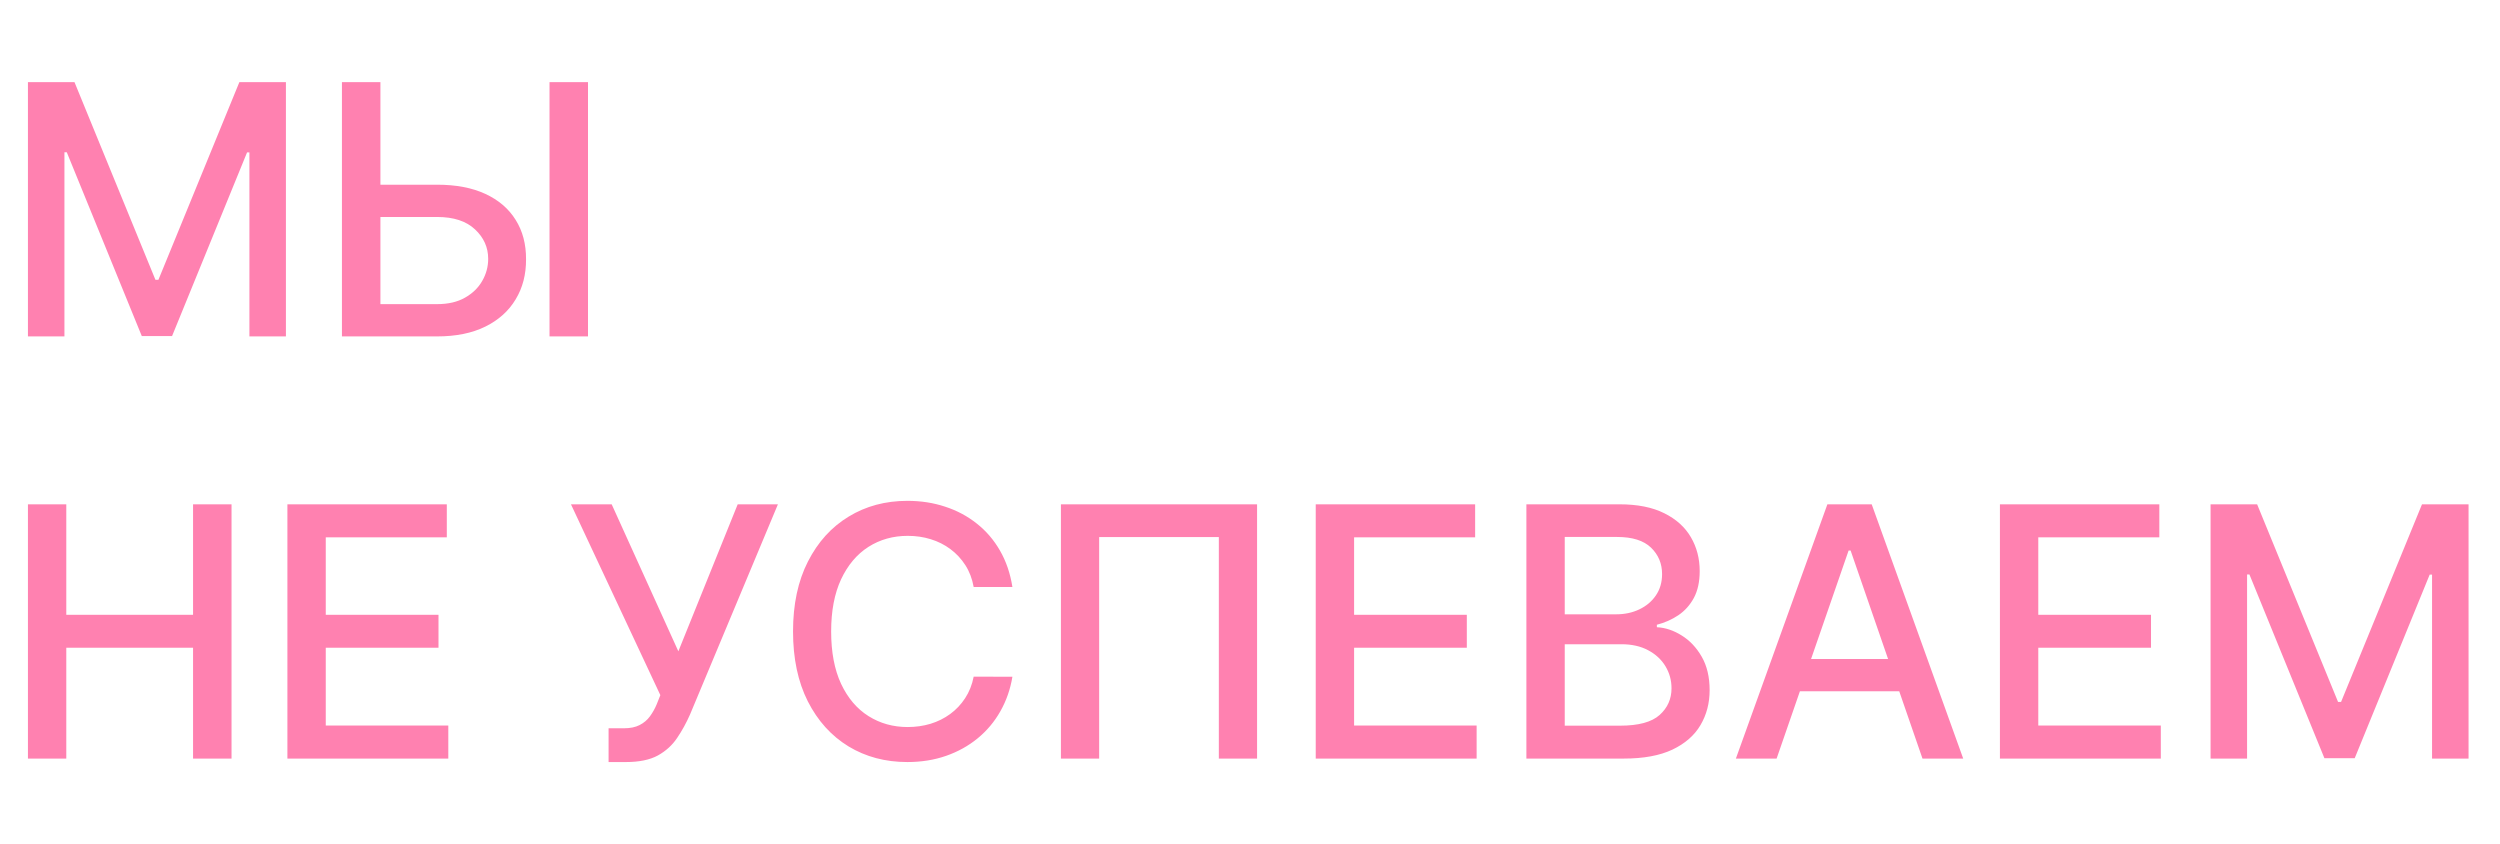 <svg width="379" height="128" viewBox="0 0 379 128" fill="none" xmlns="http://www.w3.org/2000/svg">
<path d="M4.235 12.454H11.293L23.564 42.418H24.016L36.287 12.454H43.345V51H37.811V23.107H37.454L26.086 50.944H21.494L10.126 23.088H9.768V51H4.235V12.454ZM55.884 28.001H66.273C69.134 28.001 71.569 28.465 73.576 29.393C75.584 30.322 77.114 31.633 78.168 33.327C79.235 35.021 79.762 37.016 79.749 39.312C79.762 41.608 79.235 43.635 78.168 45.391C77.114 47.148 75.584 48.522 73.576 49.513C71.569 50.504 69.134 51 66.273 51H51.838V12.454H57.672V46.106H66.273C67.942 46.106 69.348 45.78 70.489 45.128C71.644 44.475 72.516 43.628 73.106 42.587C73.708 41.546 74.009 40.429 74.009 39.237C74.009 37.505 73.344 36.019 72.014 34.776C70.684 33.522 68.77 32.894 66.273 32.894H55.884V28.001ZM89.141 12.454V51H83.307V12.454H89.141ZM4.235 115V76.454H10.05V93.205H29.267V76.454H35.101V115H29.267V98.193H10.05V115H4.235ZM43.571 115V76.454H67.737V81.461H49.386V93.205H66.476V98.193H49.386V109.994H67.963V115H43.571ZM92.261 115.527V110.408H94.576C95.542 110.408 96.338 110.245 96.966 109.918C97.606 109.592 98.126 109.153 98.528 108.601C98.942 108.036 99.287 107.421 99.563 106.756L100.109 105.382L86.558 76.454H92.731L102.838 98.739L111.835 76.454H117.933L104.607 108.319C104.043 109.598 103.39 110.784 102.65 111.876C101.922 112.967 100.95 113.852 99.733 114.529C98.516 115.194 96.903 115.527 94.896 115.527H92.261ZM153.481 88.989H147.609C147.383 87.735 146.962 86.63 146.348 85.677C145.733 84.723 144.98 83.914 144.089 83.249C143.198 82.584 142.201 82.082 141.097 81.743C140.005 81.404 138.844 81.235 137.615 81.235C135.394 81.235 133.405 81.793 131.648 82.91C129.904 84.027 128.524 85.664 127.508 87.822C126.504 89.981 126.002 92.615 126.002 95.727C126.002 98.864 126.504 101.512 127.508 103.67C128.524 105.828 129.911 107.459 131.667 108.563C133.424 109.667 135.4 110.219 137.596 110.219C138.813 110.219 139.967 110.056 141.059 109.73C142.163 109.391 143.161 108.896 144.051 108.243C144.942 107.591 145.695 106.794 146.31 105.853C146.937 104.899 147.37 103.808 147.609 102.578L153.481 102.597C153.167 104.492 152.559 106.236 151.655 107.829C150.764 109.41 149.616 110.778 148.211 111.932C146.818 113.074 145.225 113.959 143.43 114.586C141.636 115.213 139.679 115.527 137.558 115.527C134.221 115.527 131.247 114.737 128.637 113.156C126.027 111.562 123.969 109.285 122.464 106.324C120.971 103.362 120.224 99.83 120.224 95.727C120.224 91.612 120.977 88.08 122.483 85.131C123.988 82.17 126.046 79.899 128.656 78.318C131.266 76.724 134.233 75.928 137.558 75.928C139.603 75.928 141.511 76.222 143.28 76.812C145.061 77.389 146.661 78.243 148.079 79.372C149.497 80.489 150.67 81.856 151.599 83.475C152.527 85.081 153.155 86.919 153.481 88.989ZM190.572 76.454V115H184.775V81.423H166.632V115H160.835V76.454H190.572ZM199.465 115V76.454H223.631V81.461H205.281V93.205H222.37V98.193H205.281V109.994H223.857V115H199.465ZM231.4 115V76.454H245.516C248.251 76.454 250.516 76.906 252.31 77.81C254.104 78.701 255.447 79.911 256.338 81.442C257.228 82.96 257.674 84.673 257.674 86.58C257.674 88.186 257.379 89.541 256.789 90.646C256.2 91.737 255.409 92.615 254.418 93.281C253.439 93.933 252.36 94.41 251.181 94.711V95.087C252.46 95.15 253.709 95.564 254.926 96.329C256.156 97.082 257.172 98.155 257.975 99.548C258.778 100.941 259.18 102.635 259.18 104.63C259.18 106.6 258.715 108.369 257.787 109.937C256.871 111.493 255.453 112.729 253.533 113.645C251.614 114.548 249.161 115 246.174 115H231.4ZM237.215 110.012H245.61C248.395 110.012 250.39 109.473 251.595 108.394C252.799 107.315 253.402 105.966 253.402 104.347C253.402 103.13 253.094 102.013 252.479 100.997C251.864 99.981 250.986 99.171 249.844 98.569C248.715 97.967 247.373 97.666 245.817 97.666H237.215V110.012ZM237.215 93.13H245.007C246.312 93.13 247.485 92.879 248.527 92.377C249.581 91.875 250.415 91.173 251.03 90.269C251.657 89.353 251.971 88.274 251.971 87.032C251.971 85.438 251.413 84.102 250.296 83.023C249.179 81.944 247.467 81.404 245.158 81.404H237.215V93.13ZM269.334 115H263.16L277.031 76.454H283.75L297.622 115H291.448L280.551 83.456H280.25L269.334 115ZM270.369 99.906H290.394V104.799H270.369V99.906ZM303.188 115V76.454H327.354V81.461H309.004V93.205H326.093V98.193H309.004V109.994H327.58V115H303.188ZM335.122 76.454H342.18L354.452 106.418H354.903L367.175 76.454H374.233V115H368.699V87.107H368.342L356.974 114.944H352.381L341.013 87.088H340.656V115H335.122V76.454Z" fill="#FF81B0"/>
</svg>
